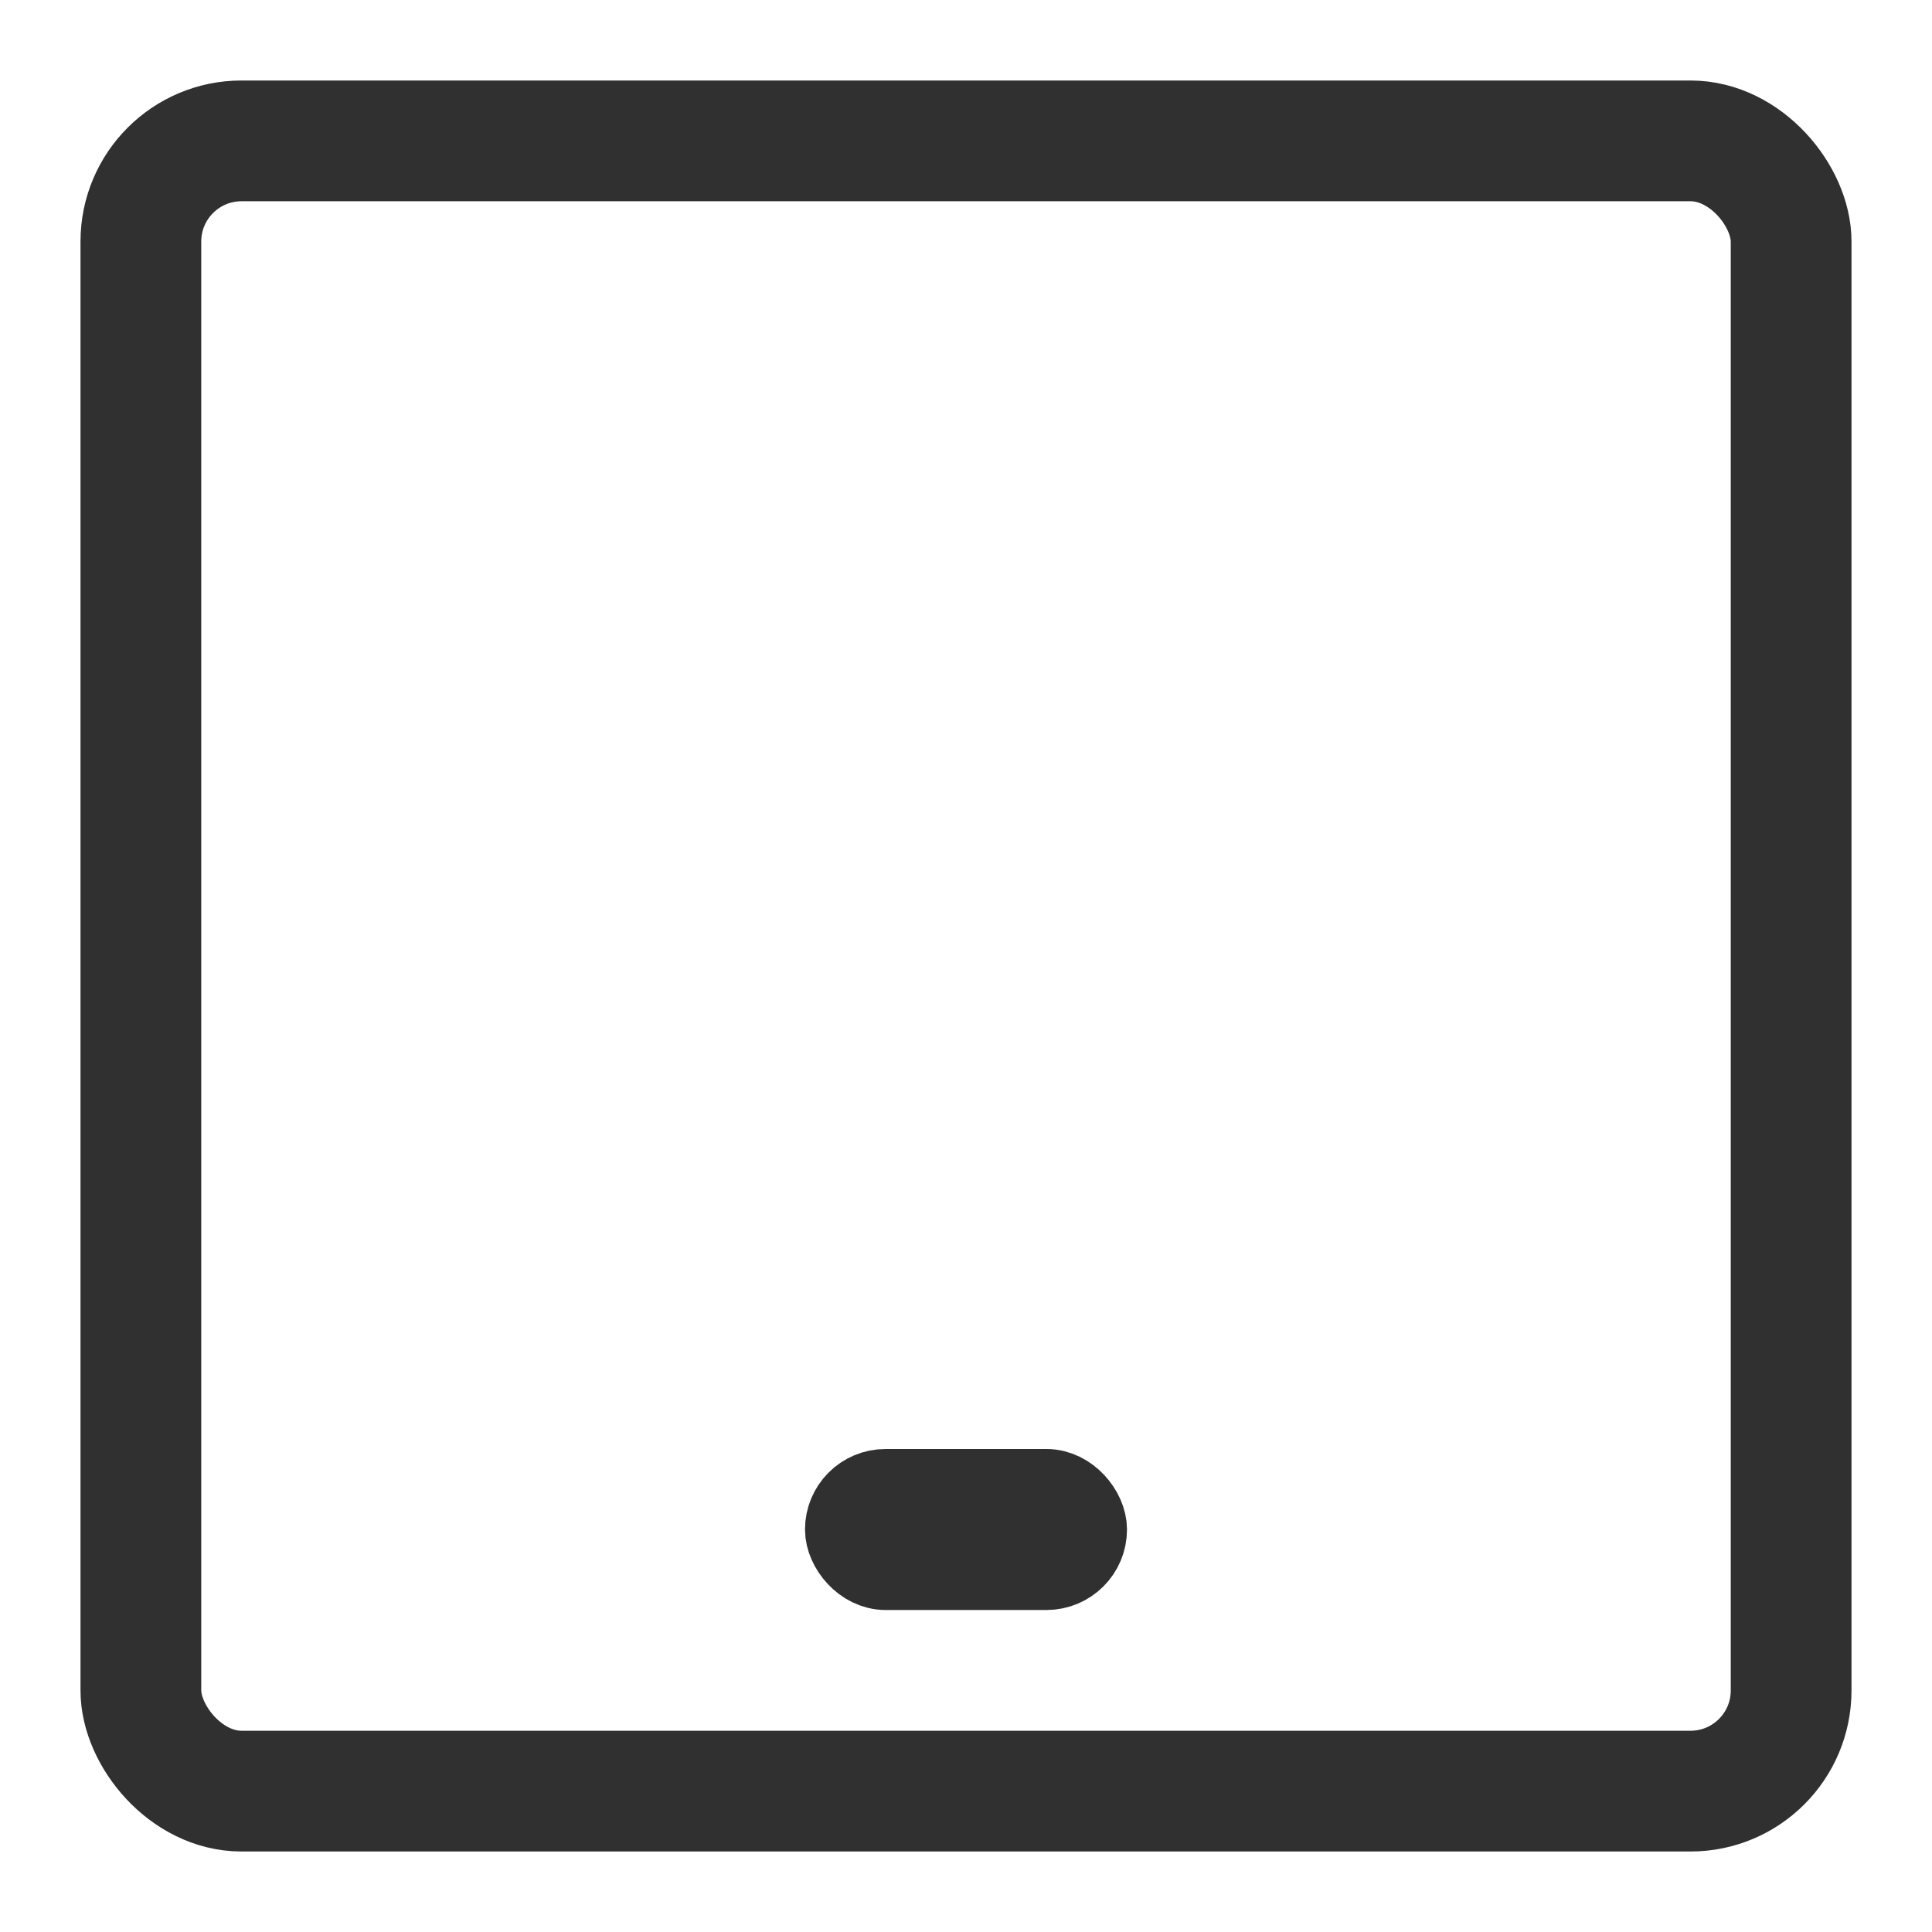 <svg width="24" height="24" viewBox="0 0 24 24" fill="none" xmlns="http://www.w3.org/2000/svg">
<rect x="1.75" y="1.75" width="20.5" height="20.5" rx="1.25" stroke="#303030" stroke-width="1.5"/>
<rect x="10.5" y="18.5" width="3" height="1" rx="0.5" stroke="#303030"/>
</svg>
